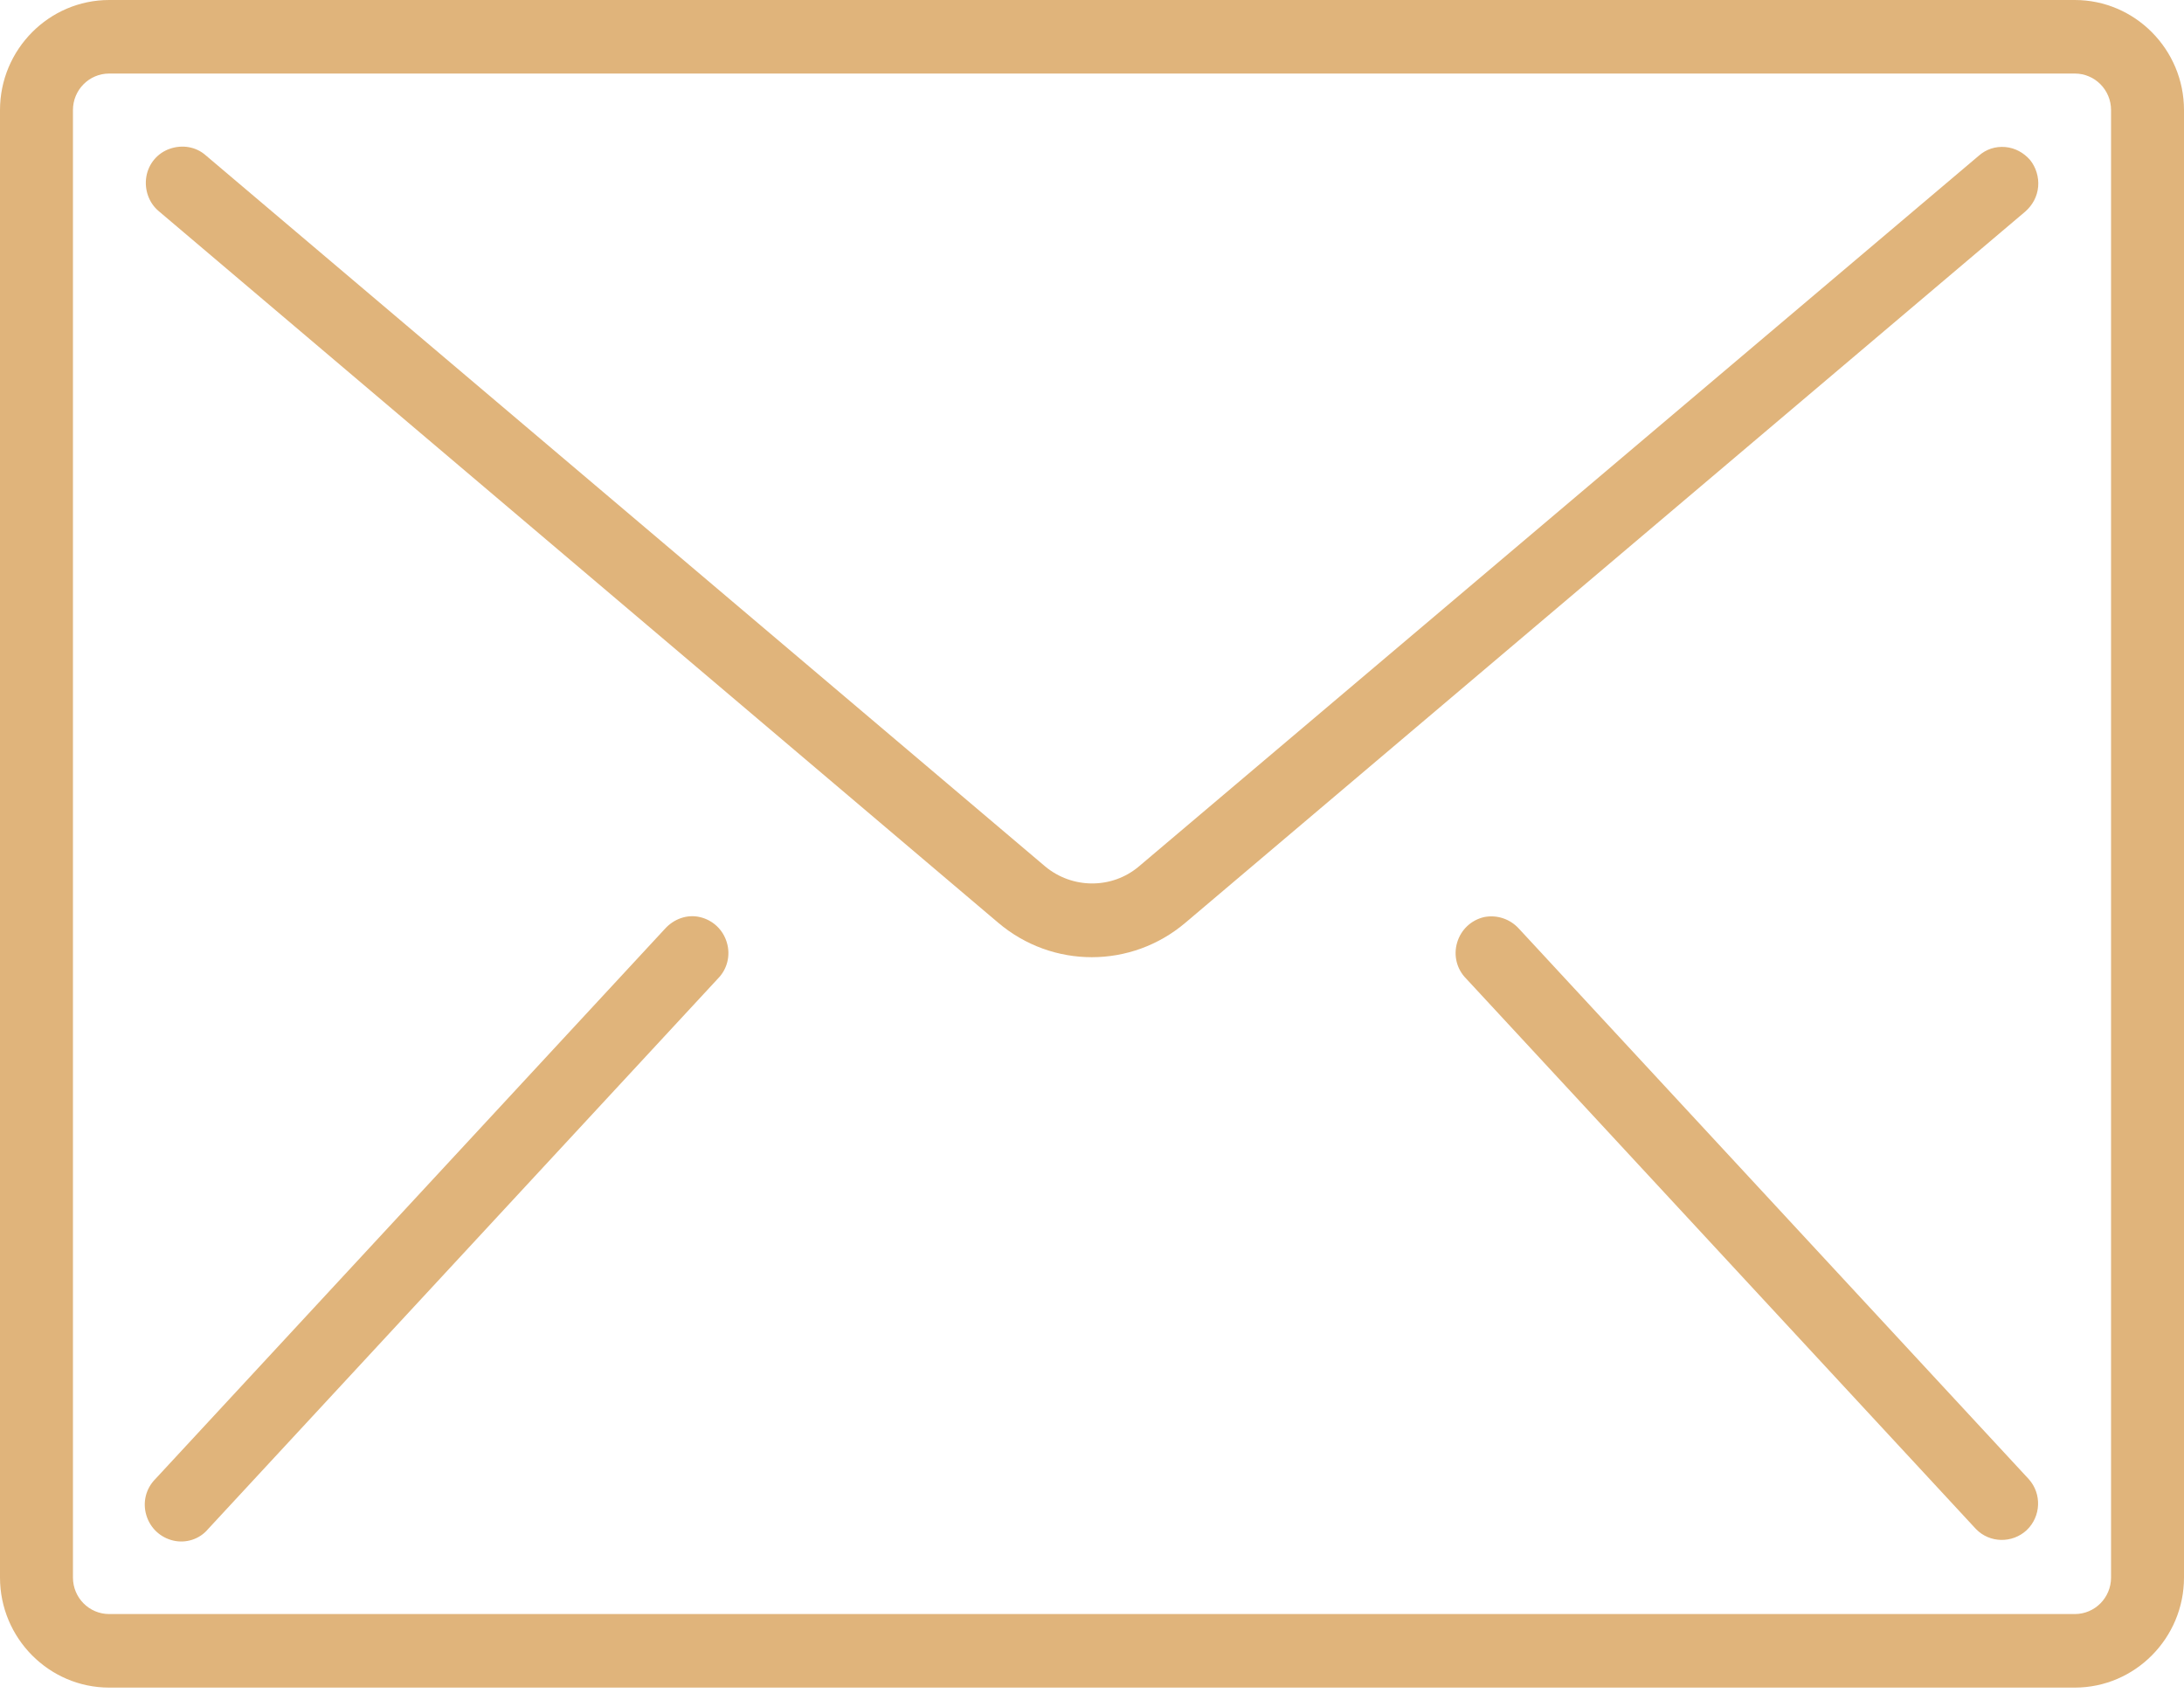 <svg width="40" height="31" viewBox="0 0 40 31" fill="none" xmlns="http://www.w3.org/2000/svg">
<path d="M38 0H2C0.898 0 0 0.906 0 2.016V28.893C0 30.003 0.898 30.909 2 30.909H38C39.102 30.909 40 30.003 40 28.893V2.016C40 0.906 39.102 0 38 0ZM38.664 28.893C38.664 29.263 38.367 29.562 38 29.562H2C1.633 29.562 1.336 29.263 1.336 28.893V2.016C1.336 1.646 1.633 1.347 2 1.347H38C38.367 1.347 38.664 1.646 38.664 2.016V28.893Z" fill="#E0B47B"/>
<path d="M37.18 2.929C37.063 2.796 36.907 2.709 36.727 2.693C36.547 2.677 36.376 2.733 36.243 2.851L20.86 15.868C20.368 16.285 19.641 16.285 19.141 15.868L3.766 2.843C3.586 2.685 3.336 2.646 3.11 2.725C2.883 2.803 2.719 3 2.68 3.237C2.641 3.473 2.727 3.717 2.907 3.867L18.282 16.9C19.274 17.742 20.719 17.742 21.711 16.9L37.094 3.874C37.227 3.756 37.313 3.599 37.329 3.418C37.344 3.244 37.289 3.063 37.18 2.929Z" fill="#E0B47B"/>
<path d="M12.18 17.01L2.844 27.09C2.672 27.263 2.609 27.515 2.68 27.751C2.75 27.988 2.938 28.161 3.172 28.216C3.406 28.271 3.656 28.192 3.813 28.003L13.149 17.923C13.32 17.75 13.383 17.498 13.312 17.262C13.242 17.026 13.055 16.852 12.82 16.797C12.586 16.742 12.344 16.829 12.18 17.01Z" fill="#E0B47B"/>
<path d="M27.82 17.01C27.656 16.829 27.414 16.75 27.18 16.797C26.945 16.852 26.758 17.026 26.688 17.262C26.617 17.498 26.68 17.75 26.852 17.923L36.188 28.003C36.438 28.263 36.852 28.271 37.117 28.027C37.383 27.775 37.398 27.358 37.156 27.09L27.82 17.01Z" fill="#E0B47B"/>
</svg>
